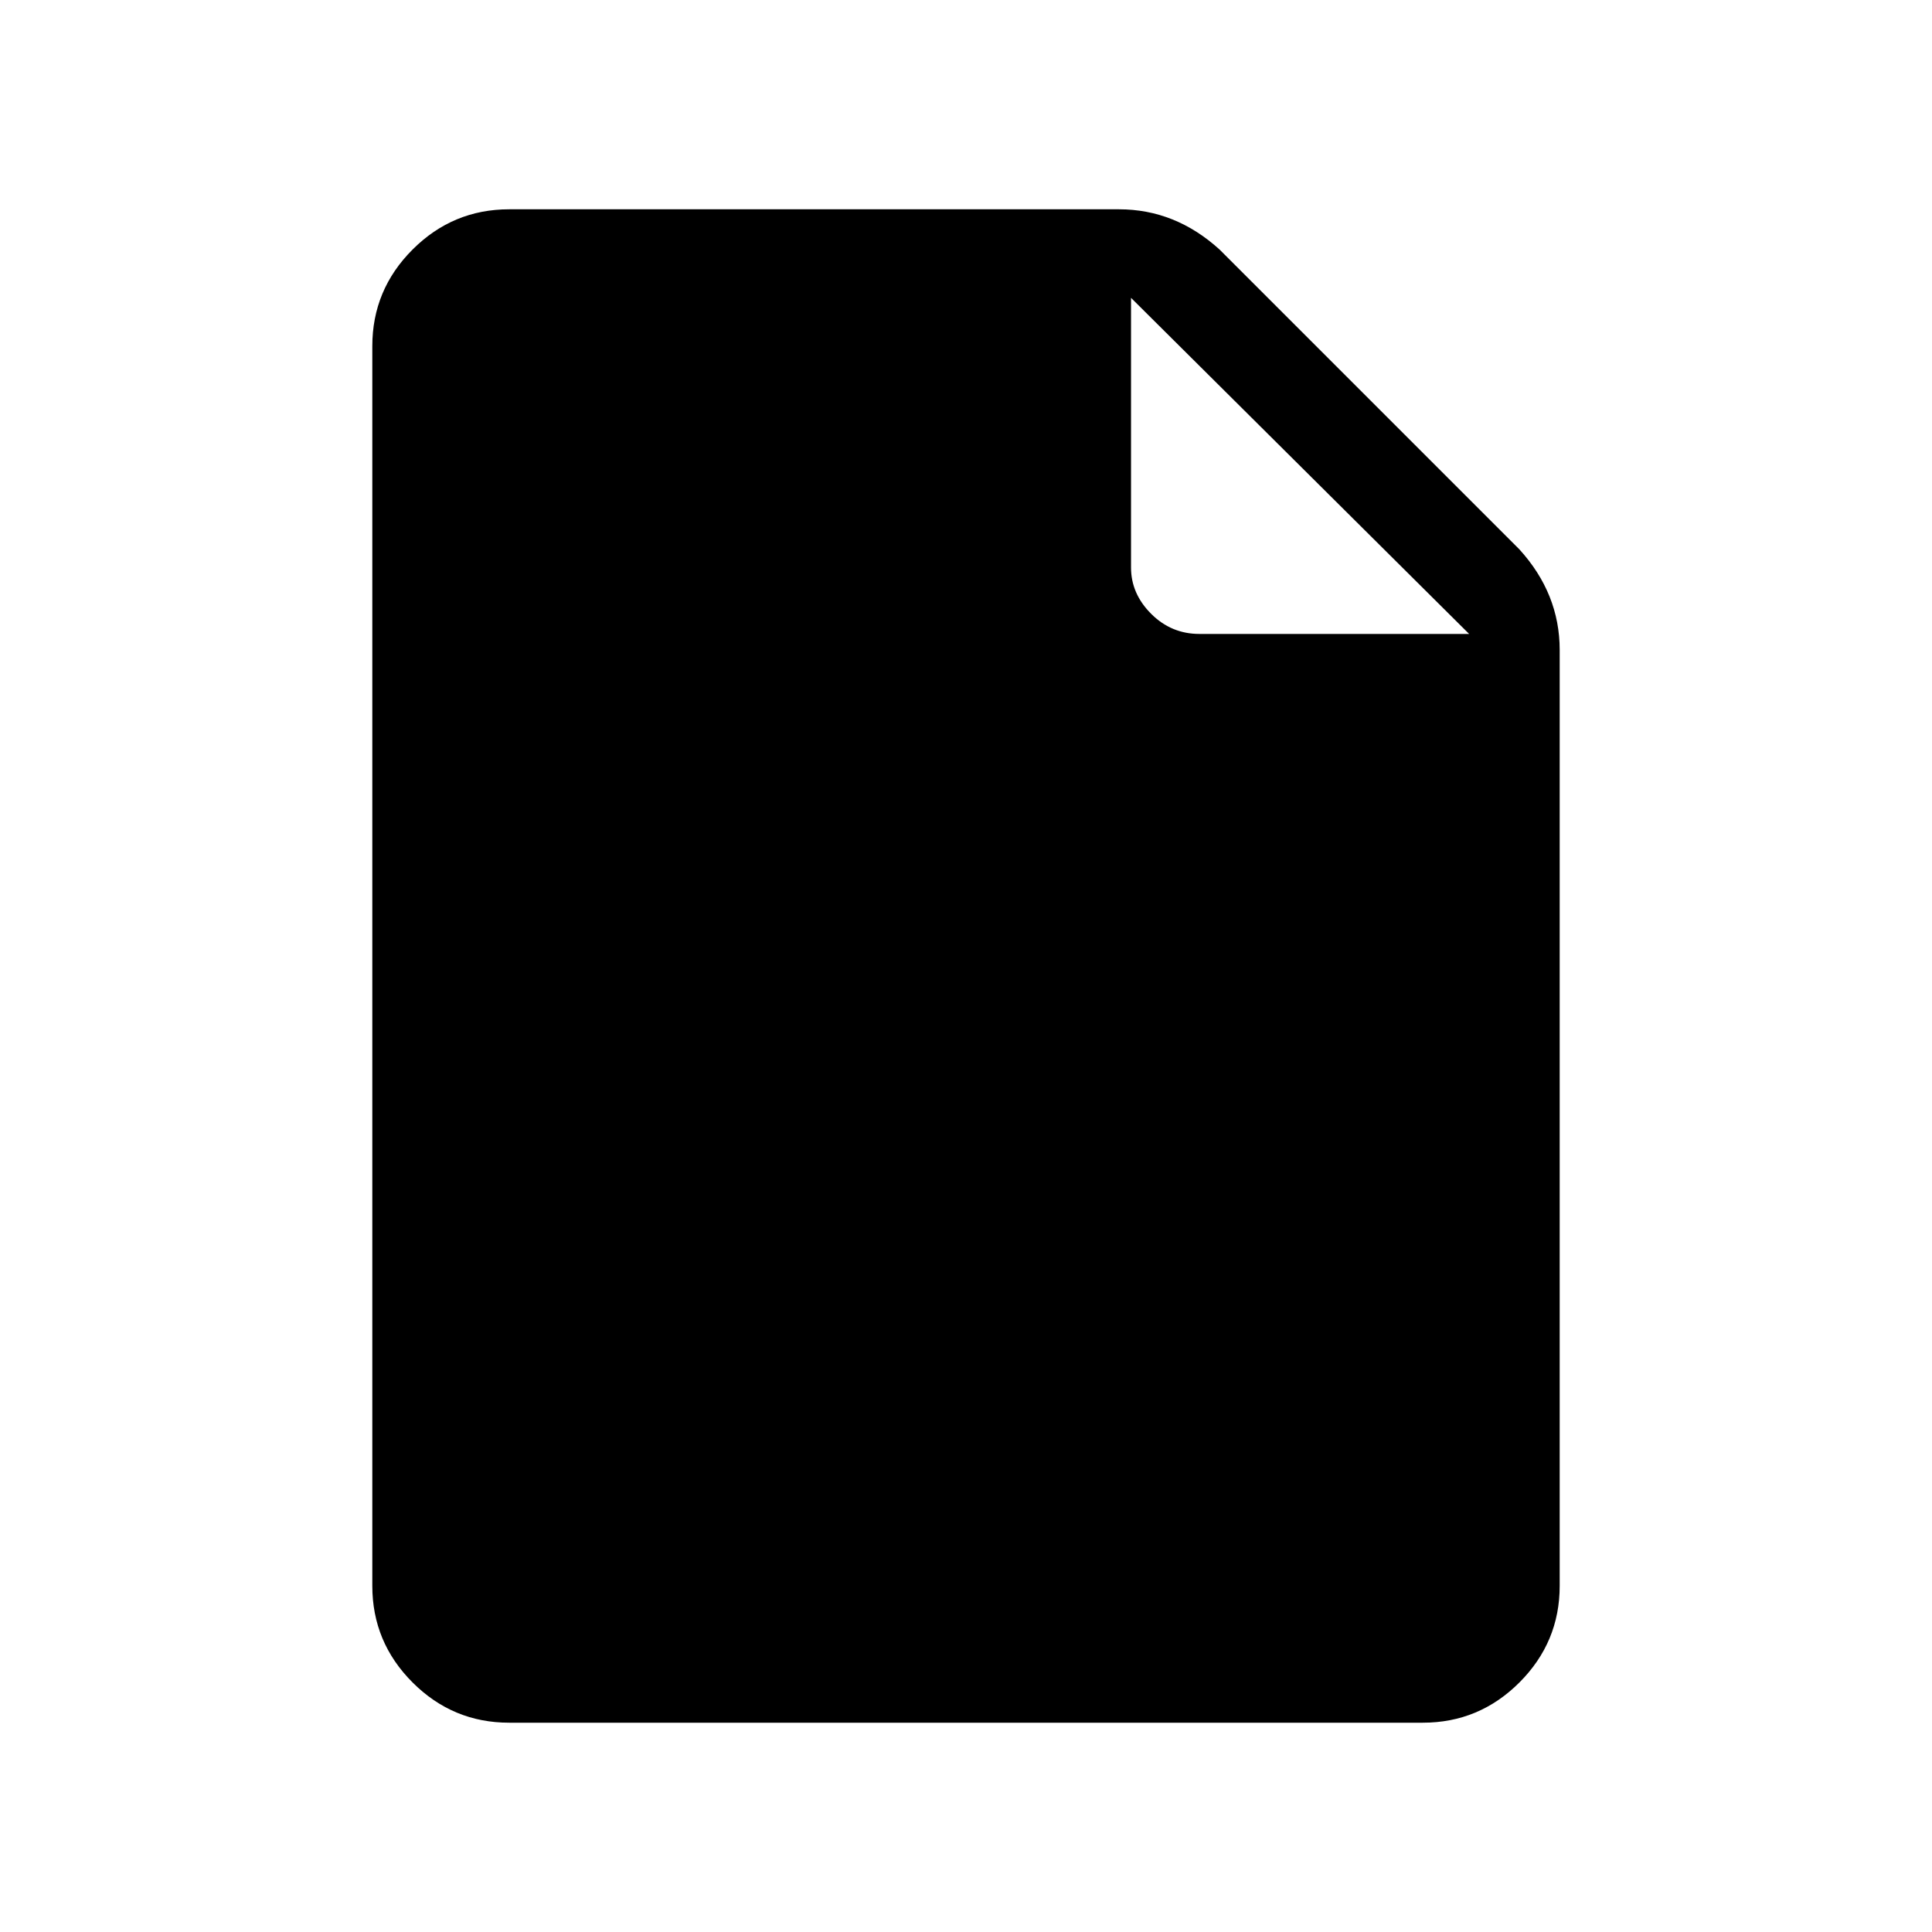 <svg xmlns="http://www.w3.org/2000/svg" height="48" width="48"><path d="M12.65 42.8Q11.25 42.8 10.25 41.8Q9.25 40.8 9.25 39.4V8.6Q9.25 7.2 10.25 6.2Q11.25 5.2 12.65 5.2H27.8Q28.5 5.2 29.125 5.45Q29.75 5.7 30.3 6.2L37.75 13.65Q38.25 14.2 38.5 14.825Q38.75 15.45 38.75 16.15V39.4Q38.75 40.8 37.75 41.8Q36.75 42.8 35.35 42.8ZM29.8 15.75H36.5L28.1 7.4V14.1Q28.1 14.75 28.6 15.25Q29.1 15.75 29.8 15.75Z"/></svg>